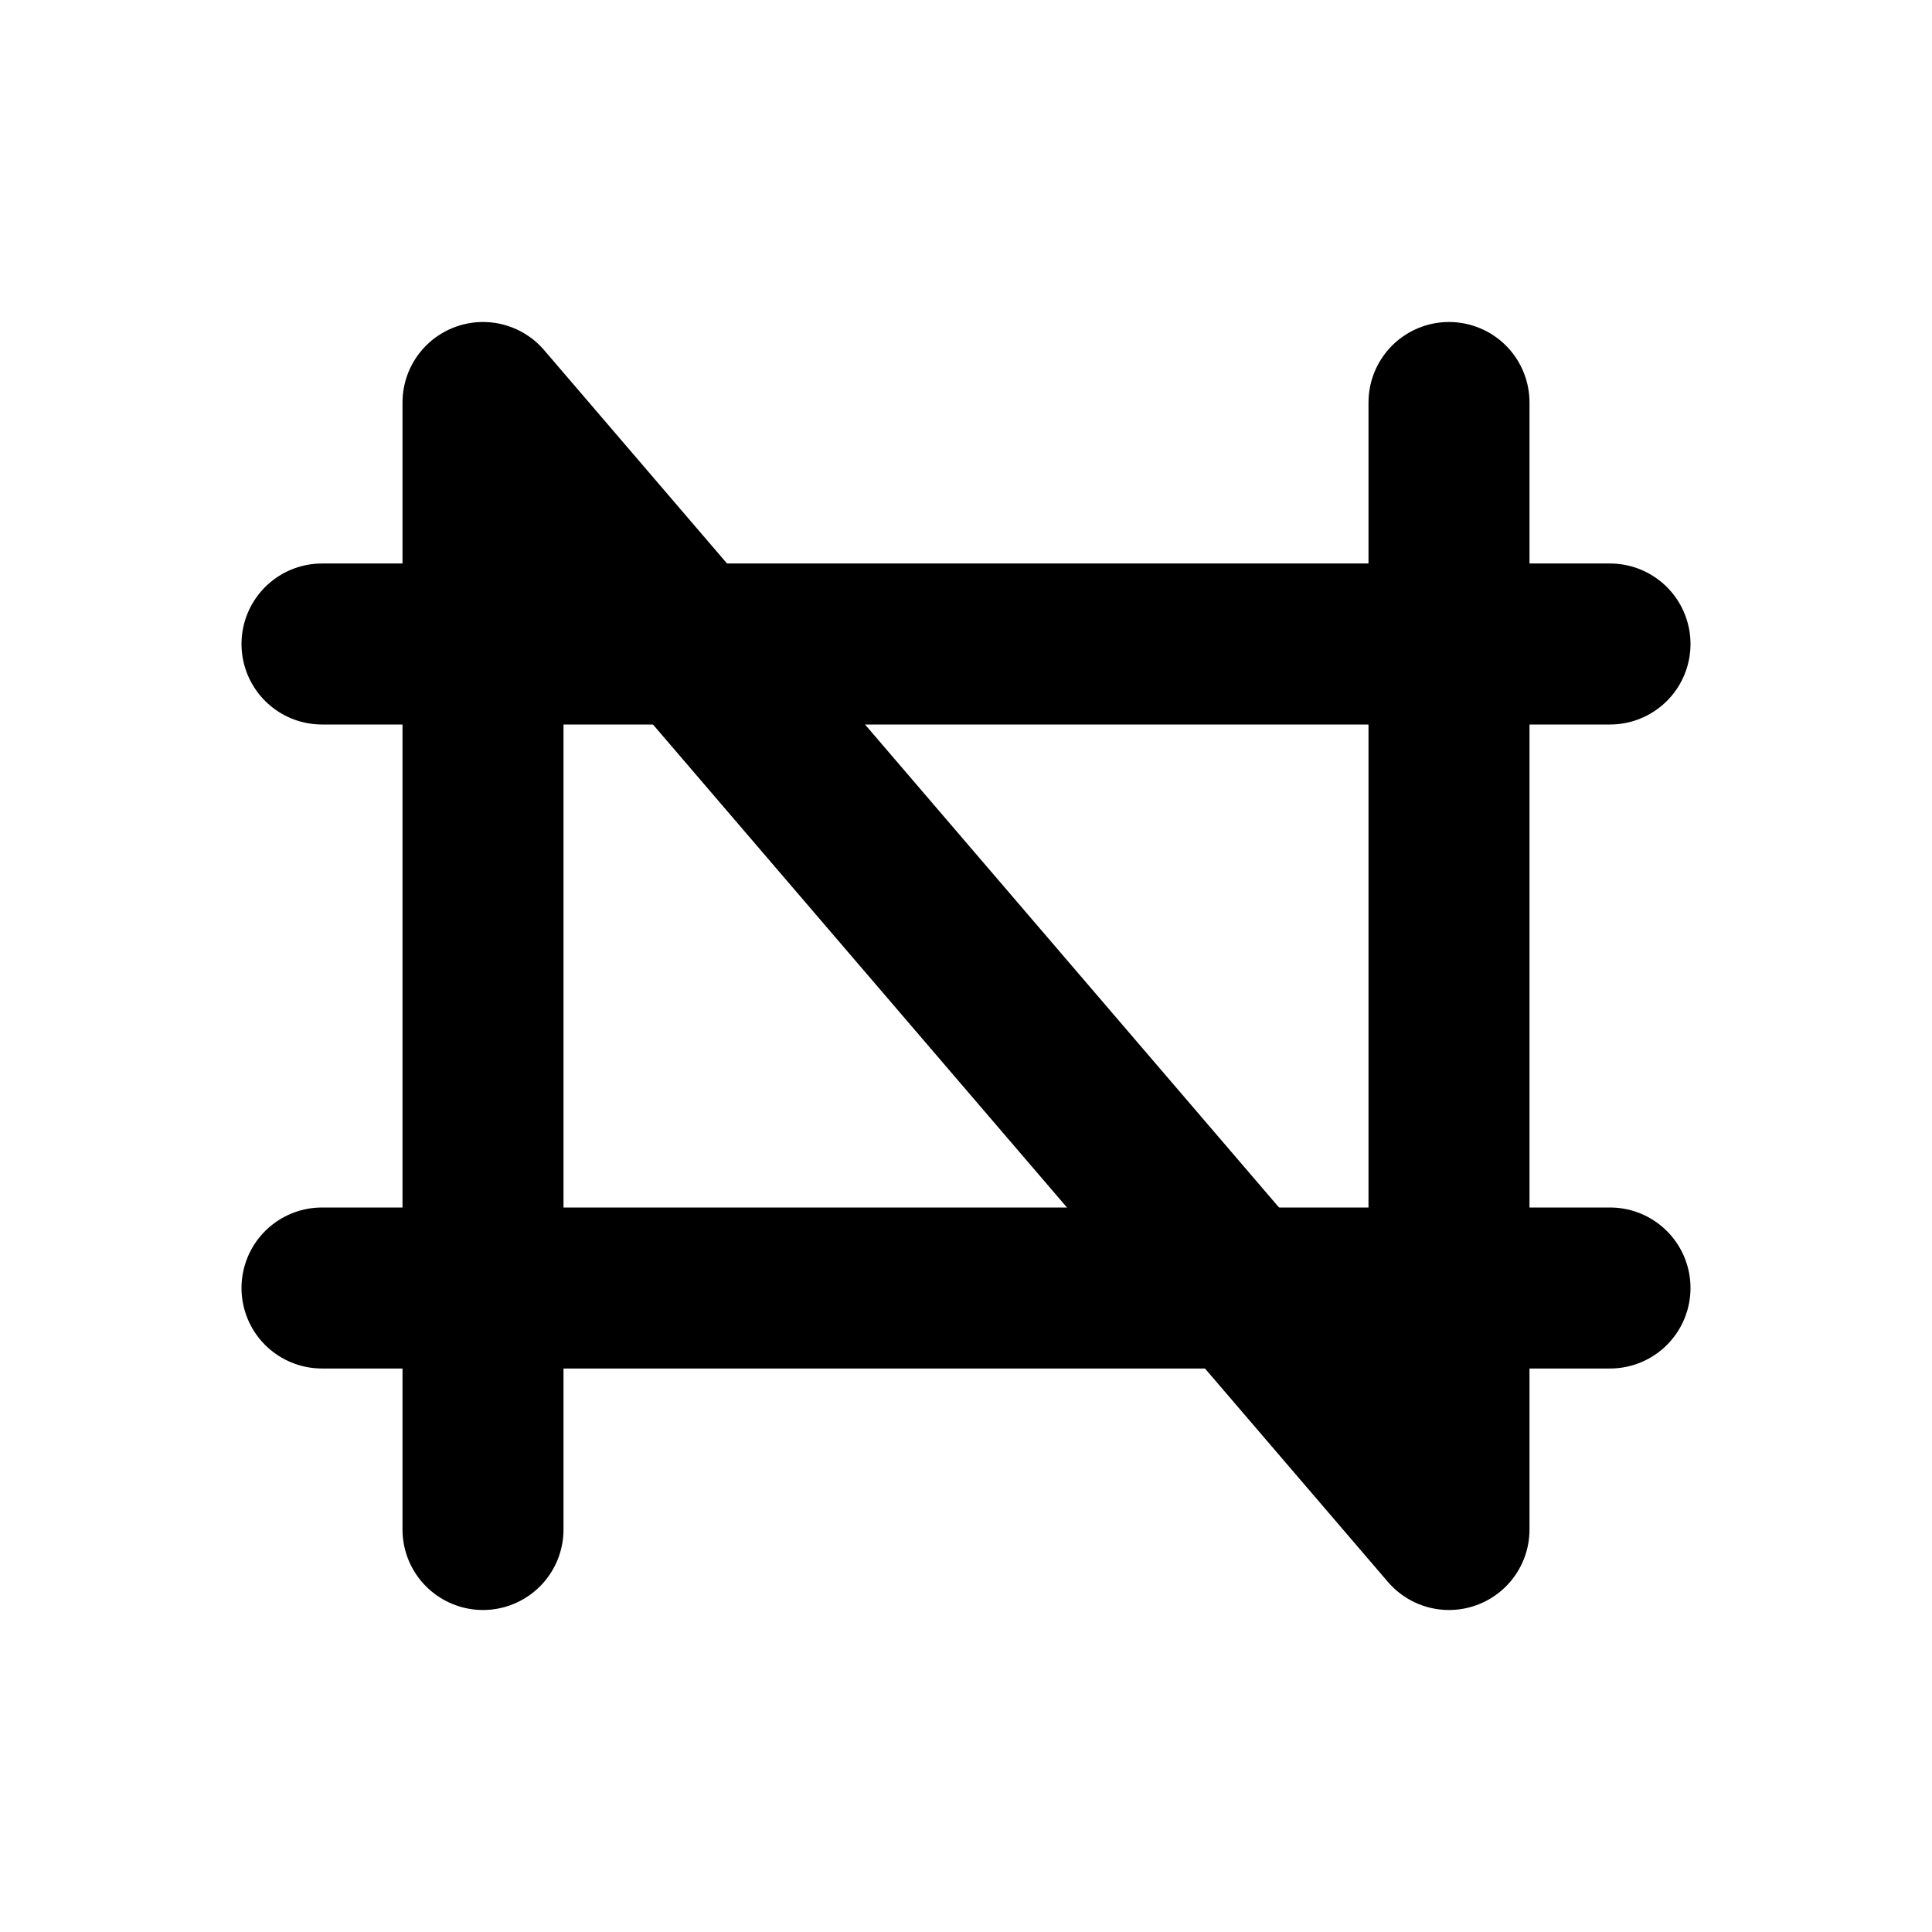<svg
  xmlns="http://www.w3.org/2000/svg"
  width="24"
  height="24"
  viewBox="0 0 24 24"
  fill="none"
  stroke="currentColor"
  stroke-width="2"
  stroke-linecap="round"
  stroke-linejoin="round"
>
  <path d="M18 5v14L6 5v14" />
  <path d="M4 16h16" />
  <path d="M4 8h16" />
</svg>